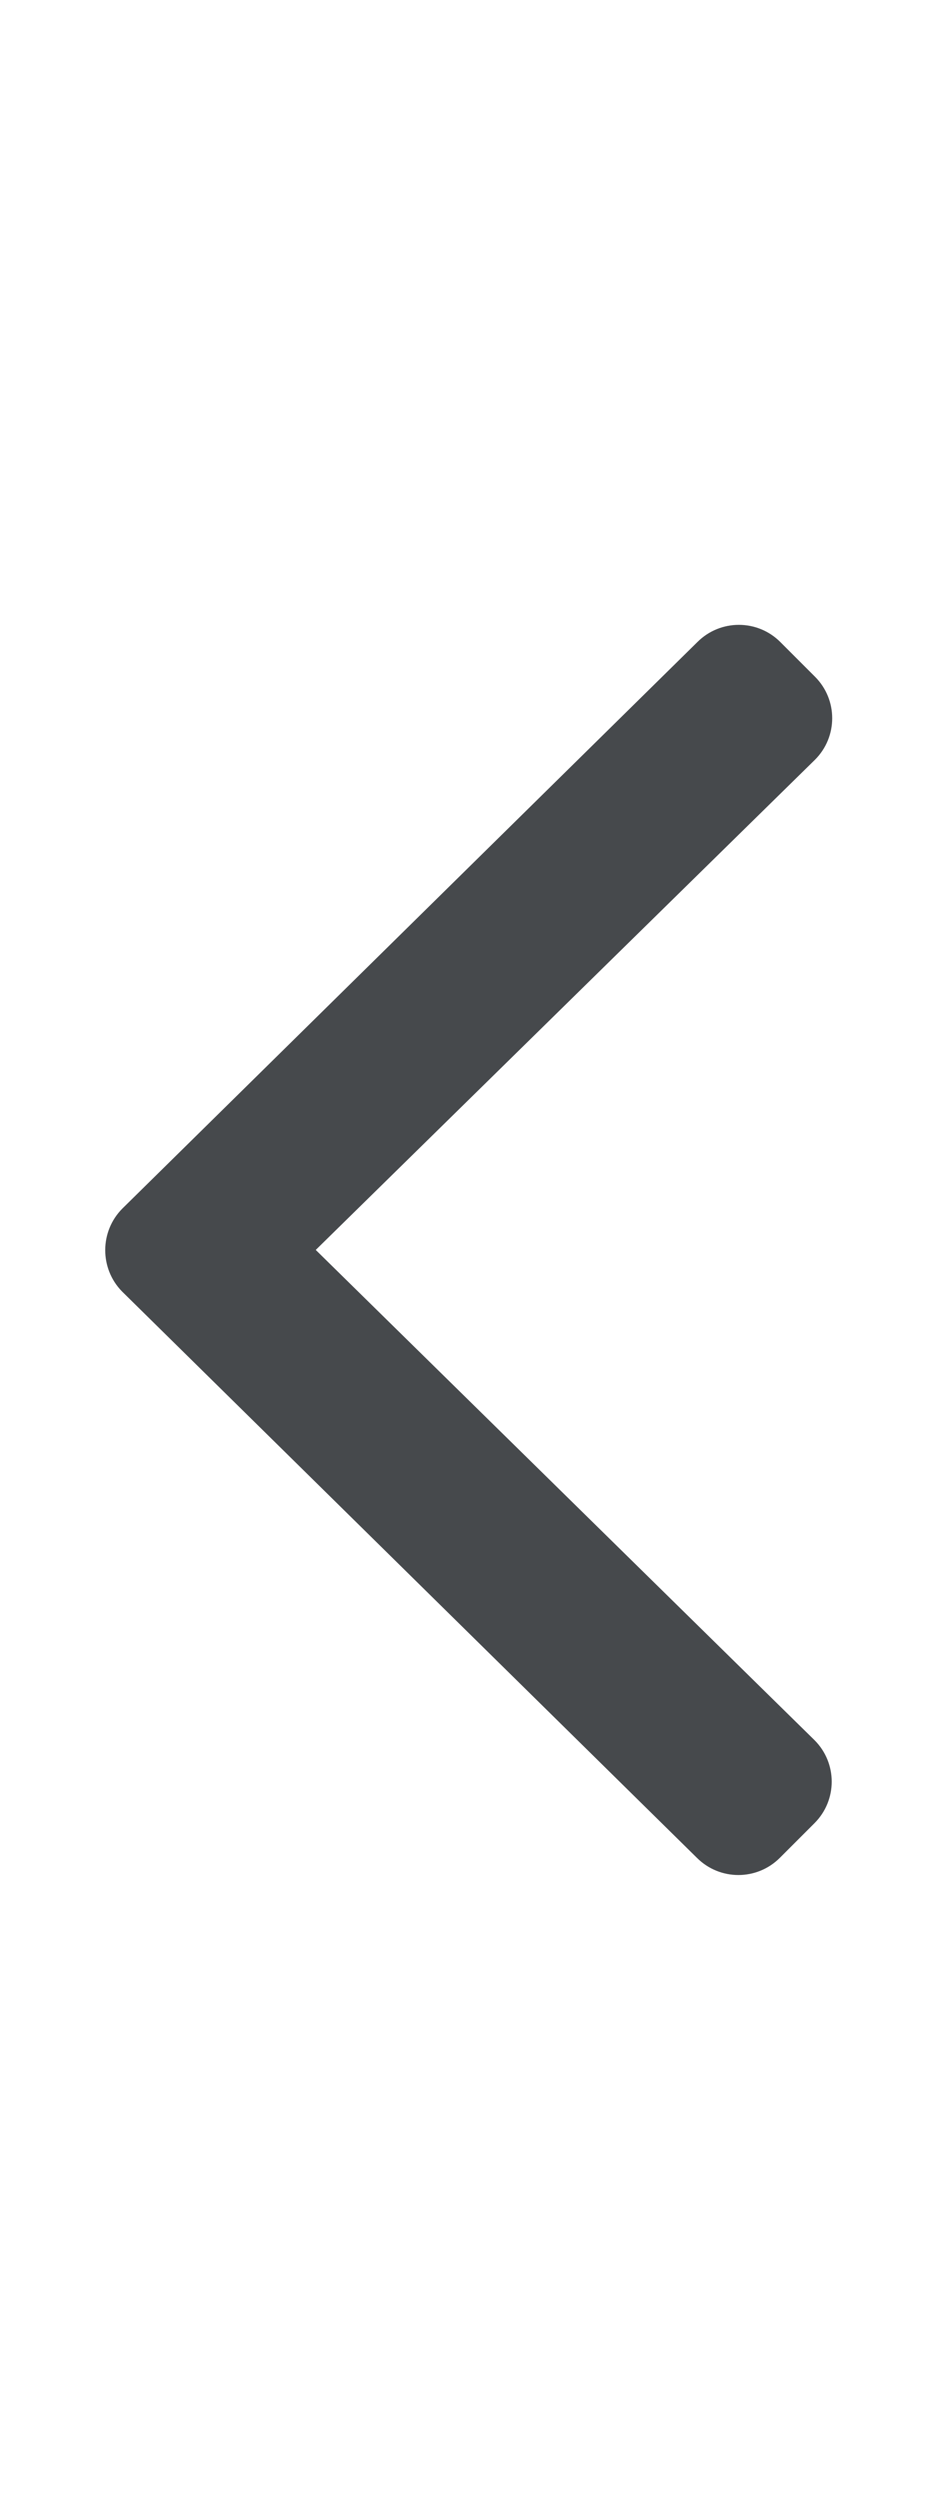 <svg aria-hidden="true" data-prefix="fal" data-icon="angle-left" class="svg-inline--fa fa-angle-left fa-w-6" role="img" xmlns="http://www.w3.org/2000/svg" viewBox="0 0 192 512"><path fill="currentColor" d="M25.1 247.5l117.8-116c4.7-4.7 12.3-4.7 17 0l7.1 7.1c4.7 4.7 4.7 12.3 0 17L64.7 256l102.2 100.4c4.7 4.7 4.7 12.3 0 17l-7.1 7.1c-4.7 4.7-12.3 4.7-17 0L25 264.5c-4.6-4.7-4.6-12.3.1-17z" color='#46494c'></path></svg>